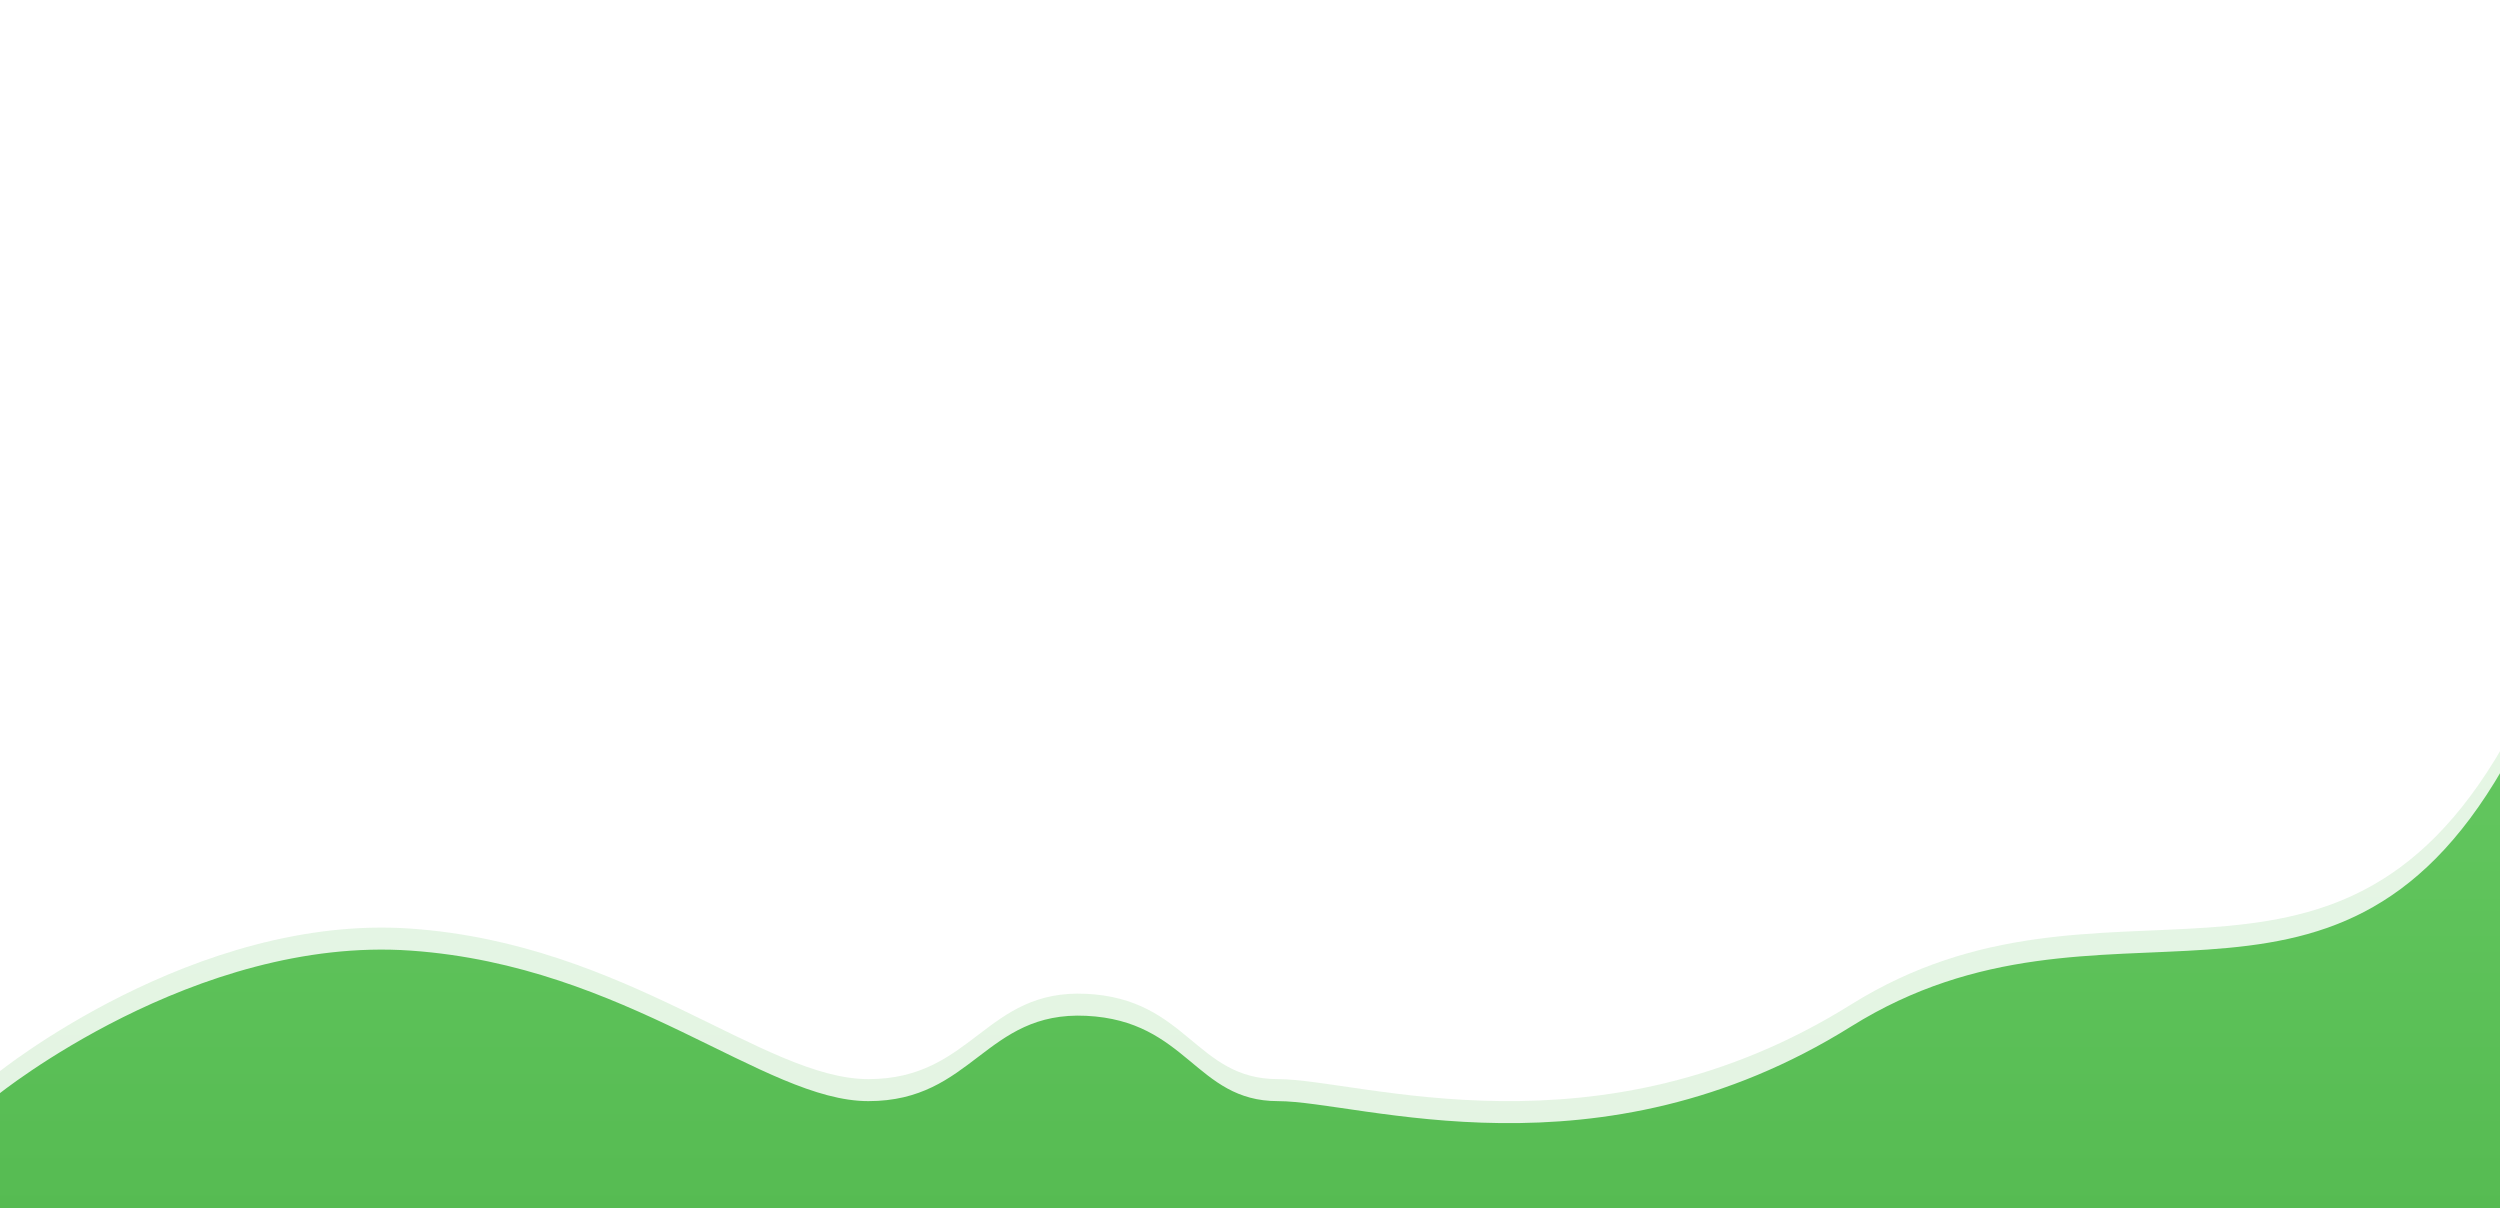 <svg xmlns="http://www.w3.org/2000/svg" xmlns:xlink="http://www.w3.org/1999/xlink" width="1924" height="930" viewBox="0 0 1924 930">
  <defs>
    <clipPath id="clip-path">
      <rect id="Rectangle_10292" data-name="Rectangle 10292" width="1924" height="930" transform="translate(63 1517)" fill="rgba(245,245,245,0.38)" stroke="#45b076" stroke-width="1"/>
    </clipPath>
    <linearGradient id="linear-gradient" x1="0.762" y1="0.642" x2="0.615" y2="-0.022" gradientUnits="objectBoundingBox">
      <stop offset="0" stop-color="#fff"/>
      <stop offset="0.97" stop-color="#f77a41"/>
      <stop offset="1" stop-color="#decf8f"/>
    </linearGradient>
    <linearGradient id="linear-gradient-2" x1="0.852" y1="0.635" x2="0.802" y2="0.443" gradientUnits="objectBoundingBox">
      <stop offset="0" stop-color="#fffbea"/>
      <stop offset="1" stop-color="#f77a41"/>
    </linearGradient>
    <linearGradient id="linear-gradient-3" x1="0.5" x2="0.5" y2="1" gradientUnits="objectBoundingBox">
      <stop offset="0" stop-color="#62c65e"/>
      <stop offset="1" stop-color="#299225"/>
    </linearGradient>
  </defs>
  <g id="background-ticket-right" transform="translate(-63 -1517)" clip-path="url(#clip-path)">
    <path id="Path_10477" data-name="Path 10477" d="M2168,2149.879s151.935-122.924,318.21-111.219,271.789,115.832,352.1,115.832,89.819-69.417,167.656-65.66,84.042,65.66,147.484,65.66,246.352,64.219,441.148-57.43,369.609,29.983,501.609-198.648,5.625,1630.859,5.625,1630.859h-1948.9Z" transform="translate(-2107 193.005)" opacity="0.165" fill="url(#linear-gradient-3)"/>
    <path id="Path_10475" data-name="Path 10475" d="M2168,2149.879s151.935-122.924,318.21-111.219,271.789,115.832,352.1,115.832,89.819-69.417,167.656-65.66,84.042,65.66,147.484,65.66,246.352,64.219,441.148-57.43,369.609,29.983,501.609-198.648,5.625,1630.859,5.625,1630.859h-1948.9Z" transform="translate(-2107 209.938)" fill="url(#linear-gradient-3)"/>
  </g>
</svg>
